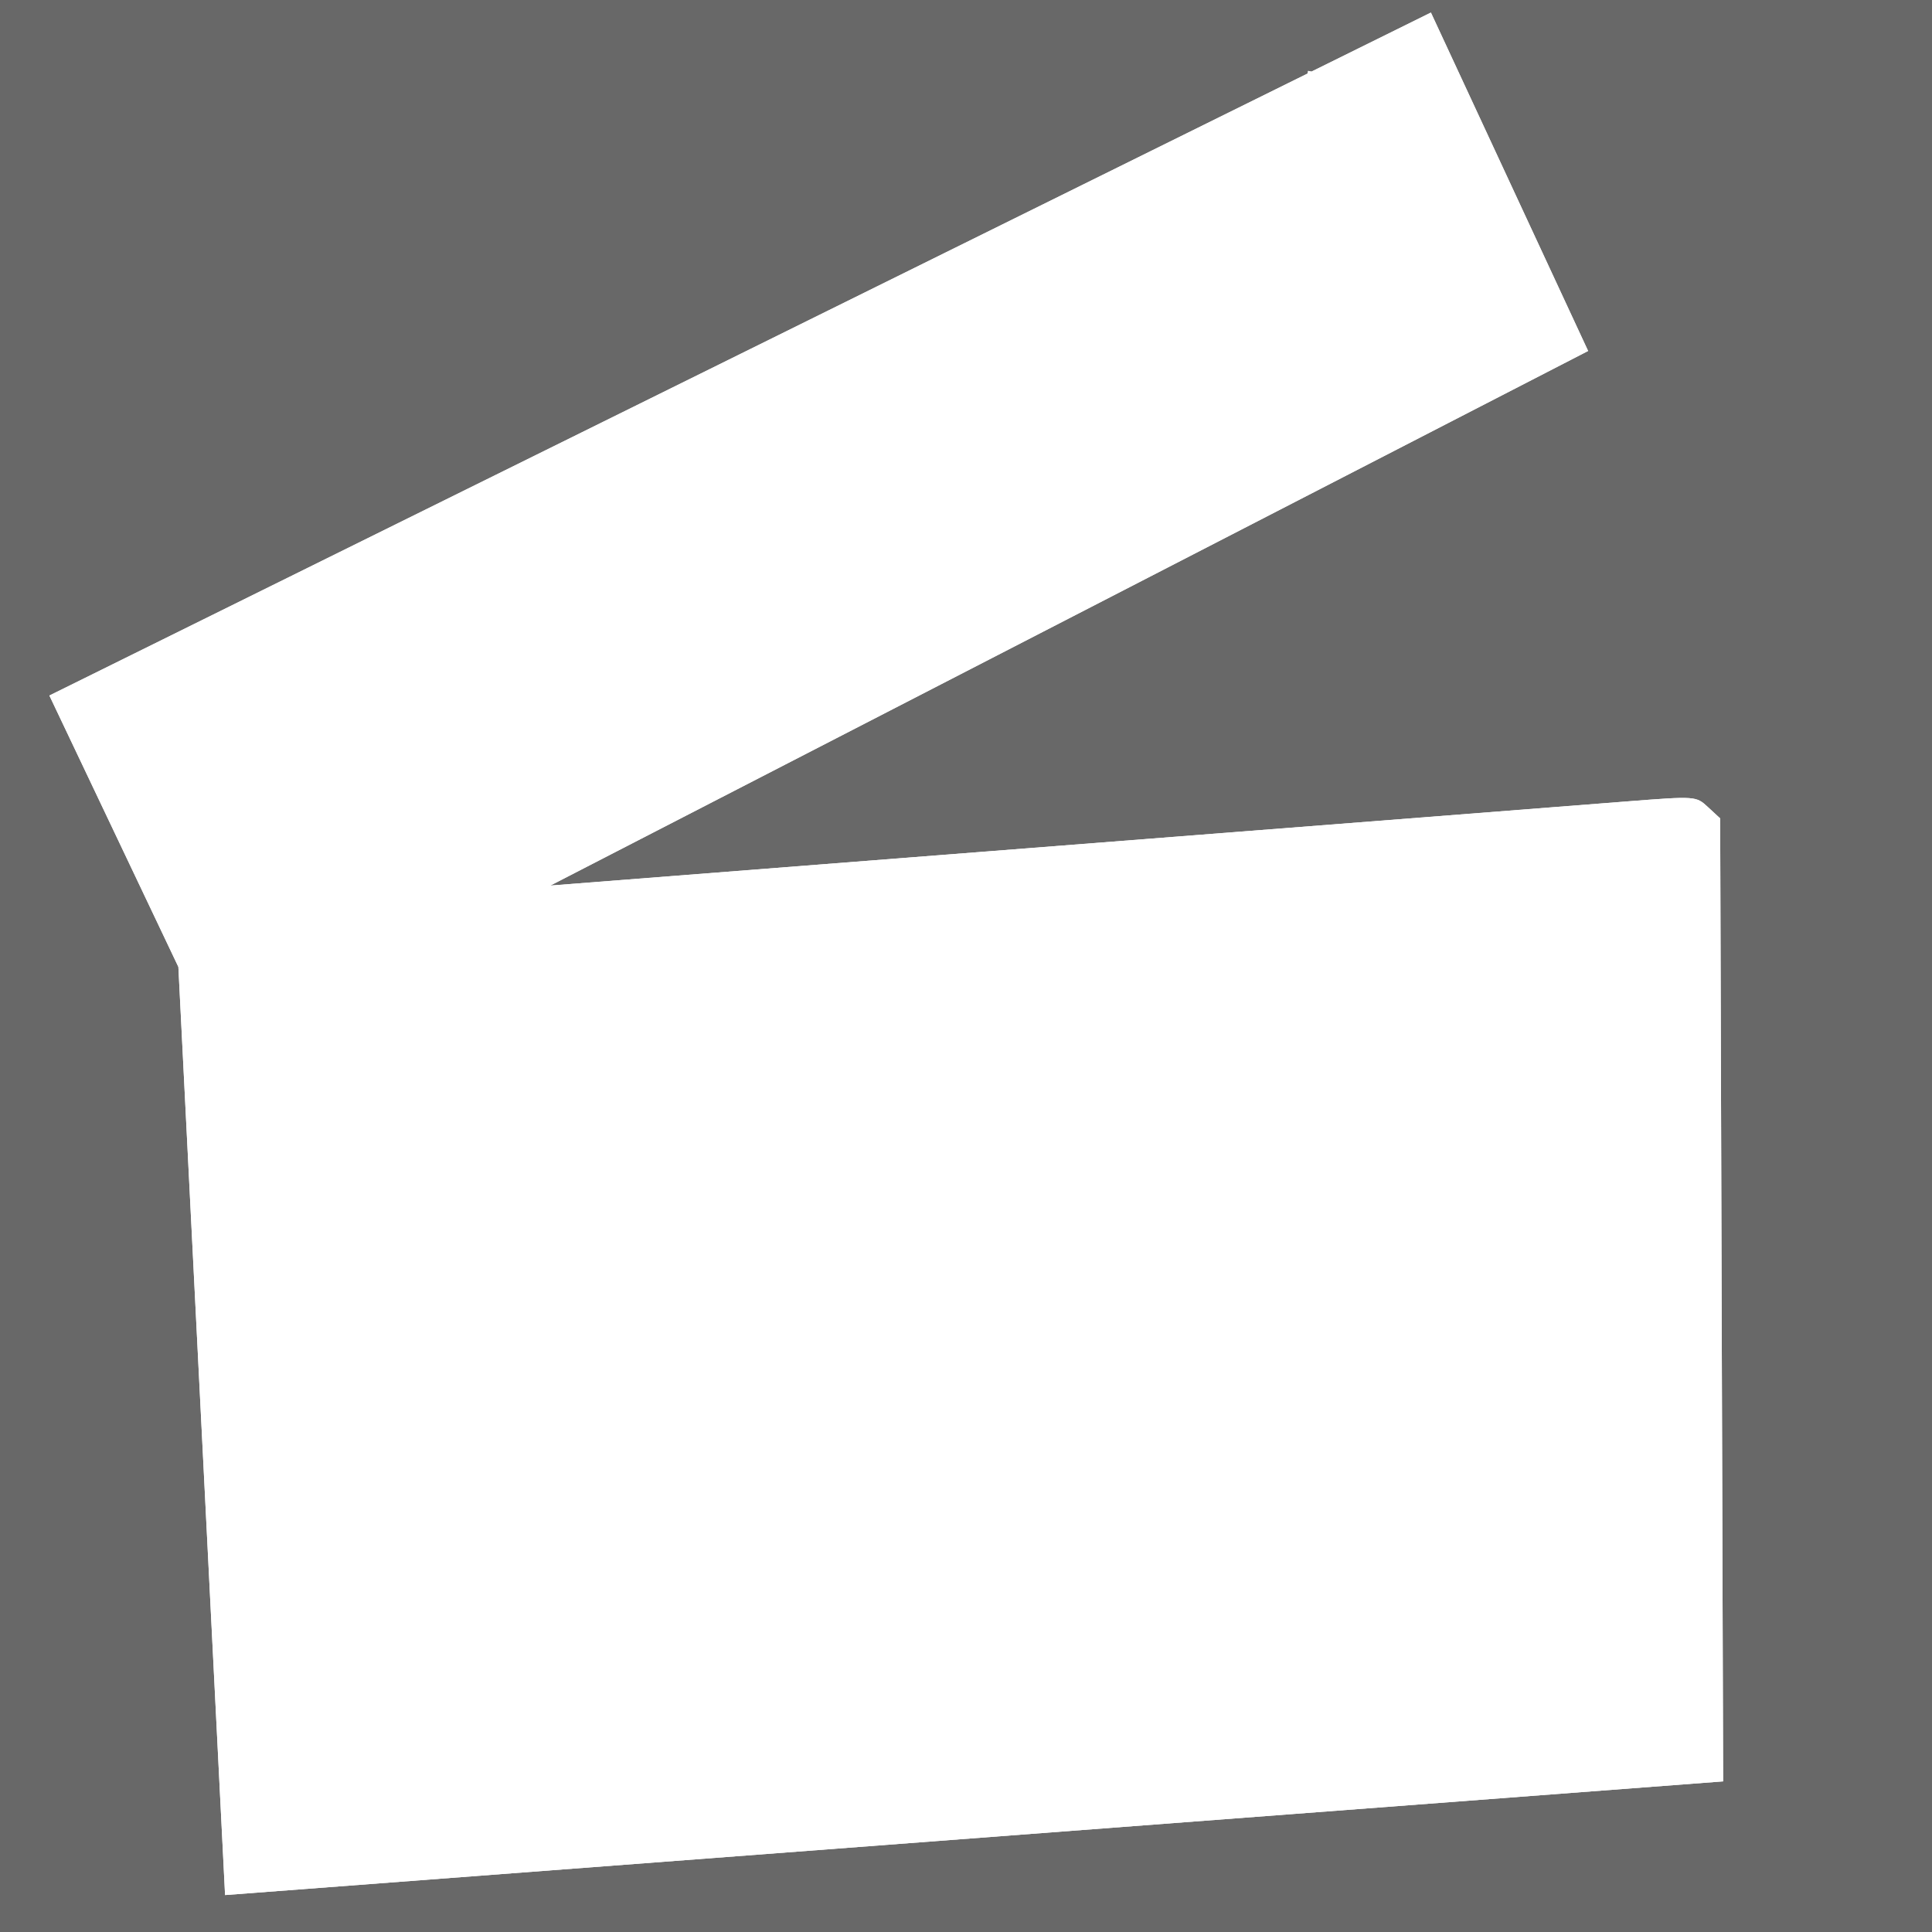 <?xml version="1.0" encoding="utf-8"?>
<!-- Generator: Adobe Illustrator 11 Build 196, SVG Export Plug-In . SVG Version: 6.0.0 Build 78)  -->
<!DOCTYPE svg PUBLIC "-//W3C//DTD SVG 1.0//EN"    "http://www.w3.org/TR/2001/REC-SVG-20010904/DTD/svg10.dtd">
<svg  xmlns="http://www.w3.org/2000/svg" xmlns:xlink="http://www.w3.org/1999/xlink" xmlns:a="http://ns.adobe.com/AdobeSVGViewerExtensions/3.0/"
	 width="256" height="256" viewBox="0 0 256 256" overflow="visible" enable-background="new 0 0 256 256" xml:space="preserve">
	
		<g id="Layer_1">
			<rect id="bounds" fill="#686868" width="256" height="256"/> 
			<path id="icon" fill="#FFFFFF" d="M227.93,108.442l-1.599-1.479c-1.604-1.484-1.604-1.484-10.819-0.764
				c0,0-123.27,9.633-142.588,11.143c20.842-10.736,137.51-70.837,137.51-70.837l-20.832-44.84l-4.593,2.271l-11.229,5.551
				l-0.447-0.094l-0.073,0.352L6.544,92.162c0,0,16.283,34.259,17.092,35.961c0.099,1.957,6.187,122.982,6.187,122.982l198.5-15.063
				L227.93,108.442z M182.047,16.555c1.352-0.668,2.314-1.145,2.801-1.385c2.814,6.056,9.81,21.113,12.471,26.842
				c-1.891,0.974-10.709,5.517-23.09,11.895L182.047,16.555z M218.175,187.729l-86.761,5.968l-1.492-31.339l88.154-6.689
				C218.108,166.107,218.143,177.33,218.175,187.729z M35.73,169.506l88.311-6.702l1.818,31.274l-88.587,6.094
				C36.772,190.236,36.236,179.575,35.73,169.506z M217.954,116.039c0.009,2.934,0.043,13.951,0.086,27.985l-16.648,1.353
				l-24.224-26.151C198.374,117.569,214.835,116.283,217.954,116.039z M164.026,120.253l24.579,26.162l-29.79,2.42l-24.336-26.273
				C144.442,121.784,154.5,120.998,164.026,120.253z M121.342,123.589l24.694,26.284l-29.659,2.408l-24.449-26.394
				C100.775,125.196,110.837,124.41,121.342,123.589z M143.216,35.751c10.71-5.294,20.196-9.984,27.437-13.563l-7.7,36.788
				l1.022,0.213c-8.803,4.534-18.668,9.617-28.768,14.819L143.216,35.751z M104.618,54.833c9.261-4.578,18.48-9.136,27.202-13.448
				l-7.87,37.59l1.148,0.24c-9.859,5.079-19.669,10.133-28.678,14.773L104.618,54.833z M65.32,74.261
				c8.782-4.341,18.255-9.025,27.902-13.794l-8.253,39.421c-12.677,6.531-22.579,11.632-26.824,13.819
				c-0.296-0.27-0.604-0.526-0.922-0.77L65.32,74.261z M62.279,128.204c3.151-0.246,8.941-0.699,16.491-1.289l24.809,26.406
				l-29.417,2.389l-17.454-19.748C59.359,134.109,61.361,131.388,62.279,128.204z M19.803,96.763
				c2.302-1.138,15.776-7.799,34.12-16.868l-6.311,30.146c-7.418,0.5-13.305,6.677-13.305,14.22c0,6.52,4.4,12.02,10.382,13.718
				l17.498,18.704l-26.992,2.192c-0.942-18.73-1.672-33.246-1.672-33.246S22.95,103.383,19.803,96.763z M52.845,124.261
				c0,2.354-1.915,4.27-4.269,4.27s-4.269-1.915-4.269-4.27c0-2.354,1.915-4.269,4.269-4.269S52.845,121.907,52.845,124.261z
				 M37.624,207.149l88.643-6.065l1.891,32.53c-42.178,3.201-84.18,6.389-88.864,6.743
				C39.139,237.274,38.462,223.818,37.624,207.149z M133.297,233.225l-1.549-32.516l86.448-5.914
				c0.05,16.161,0.09,29.146,0.099,31.979C214.146,227.089,174.354,230.108,133.297,233.225z"/>
			<g id="outline">
				<path fill="#FFFFFF" d="M227.93,108.441l-1.599-1.479c-1.604-1.484-1.604-1.484-10.819-0.764c0,0-123.27,9.633-142.588,11.143
					c20.842-10.736,137.51-70.837,137.51-70.837l-20.832-44.84l-4.593,2.271l-11.229,5.551l-0.447-0.094l-0.073,0.353L6.544,92.162
					c0,0,16.283,34.259,17.093,35.961c0.098,1.957,6.187,122.982,6.187,122.982l198.5-15.063L227.93,108.441z"/>
			</g>
			
		</g>
	</svg>
